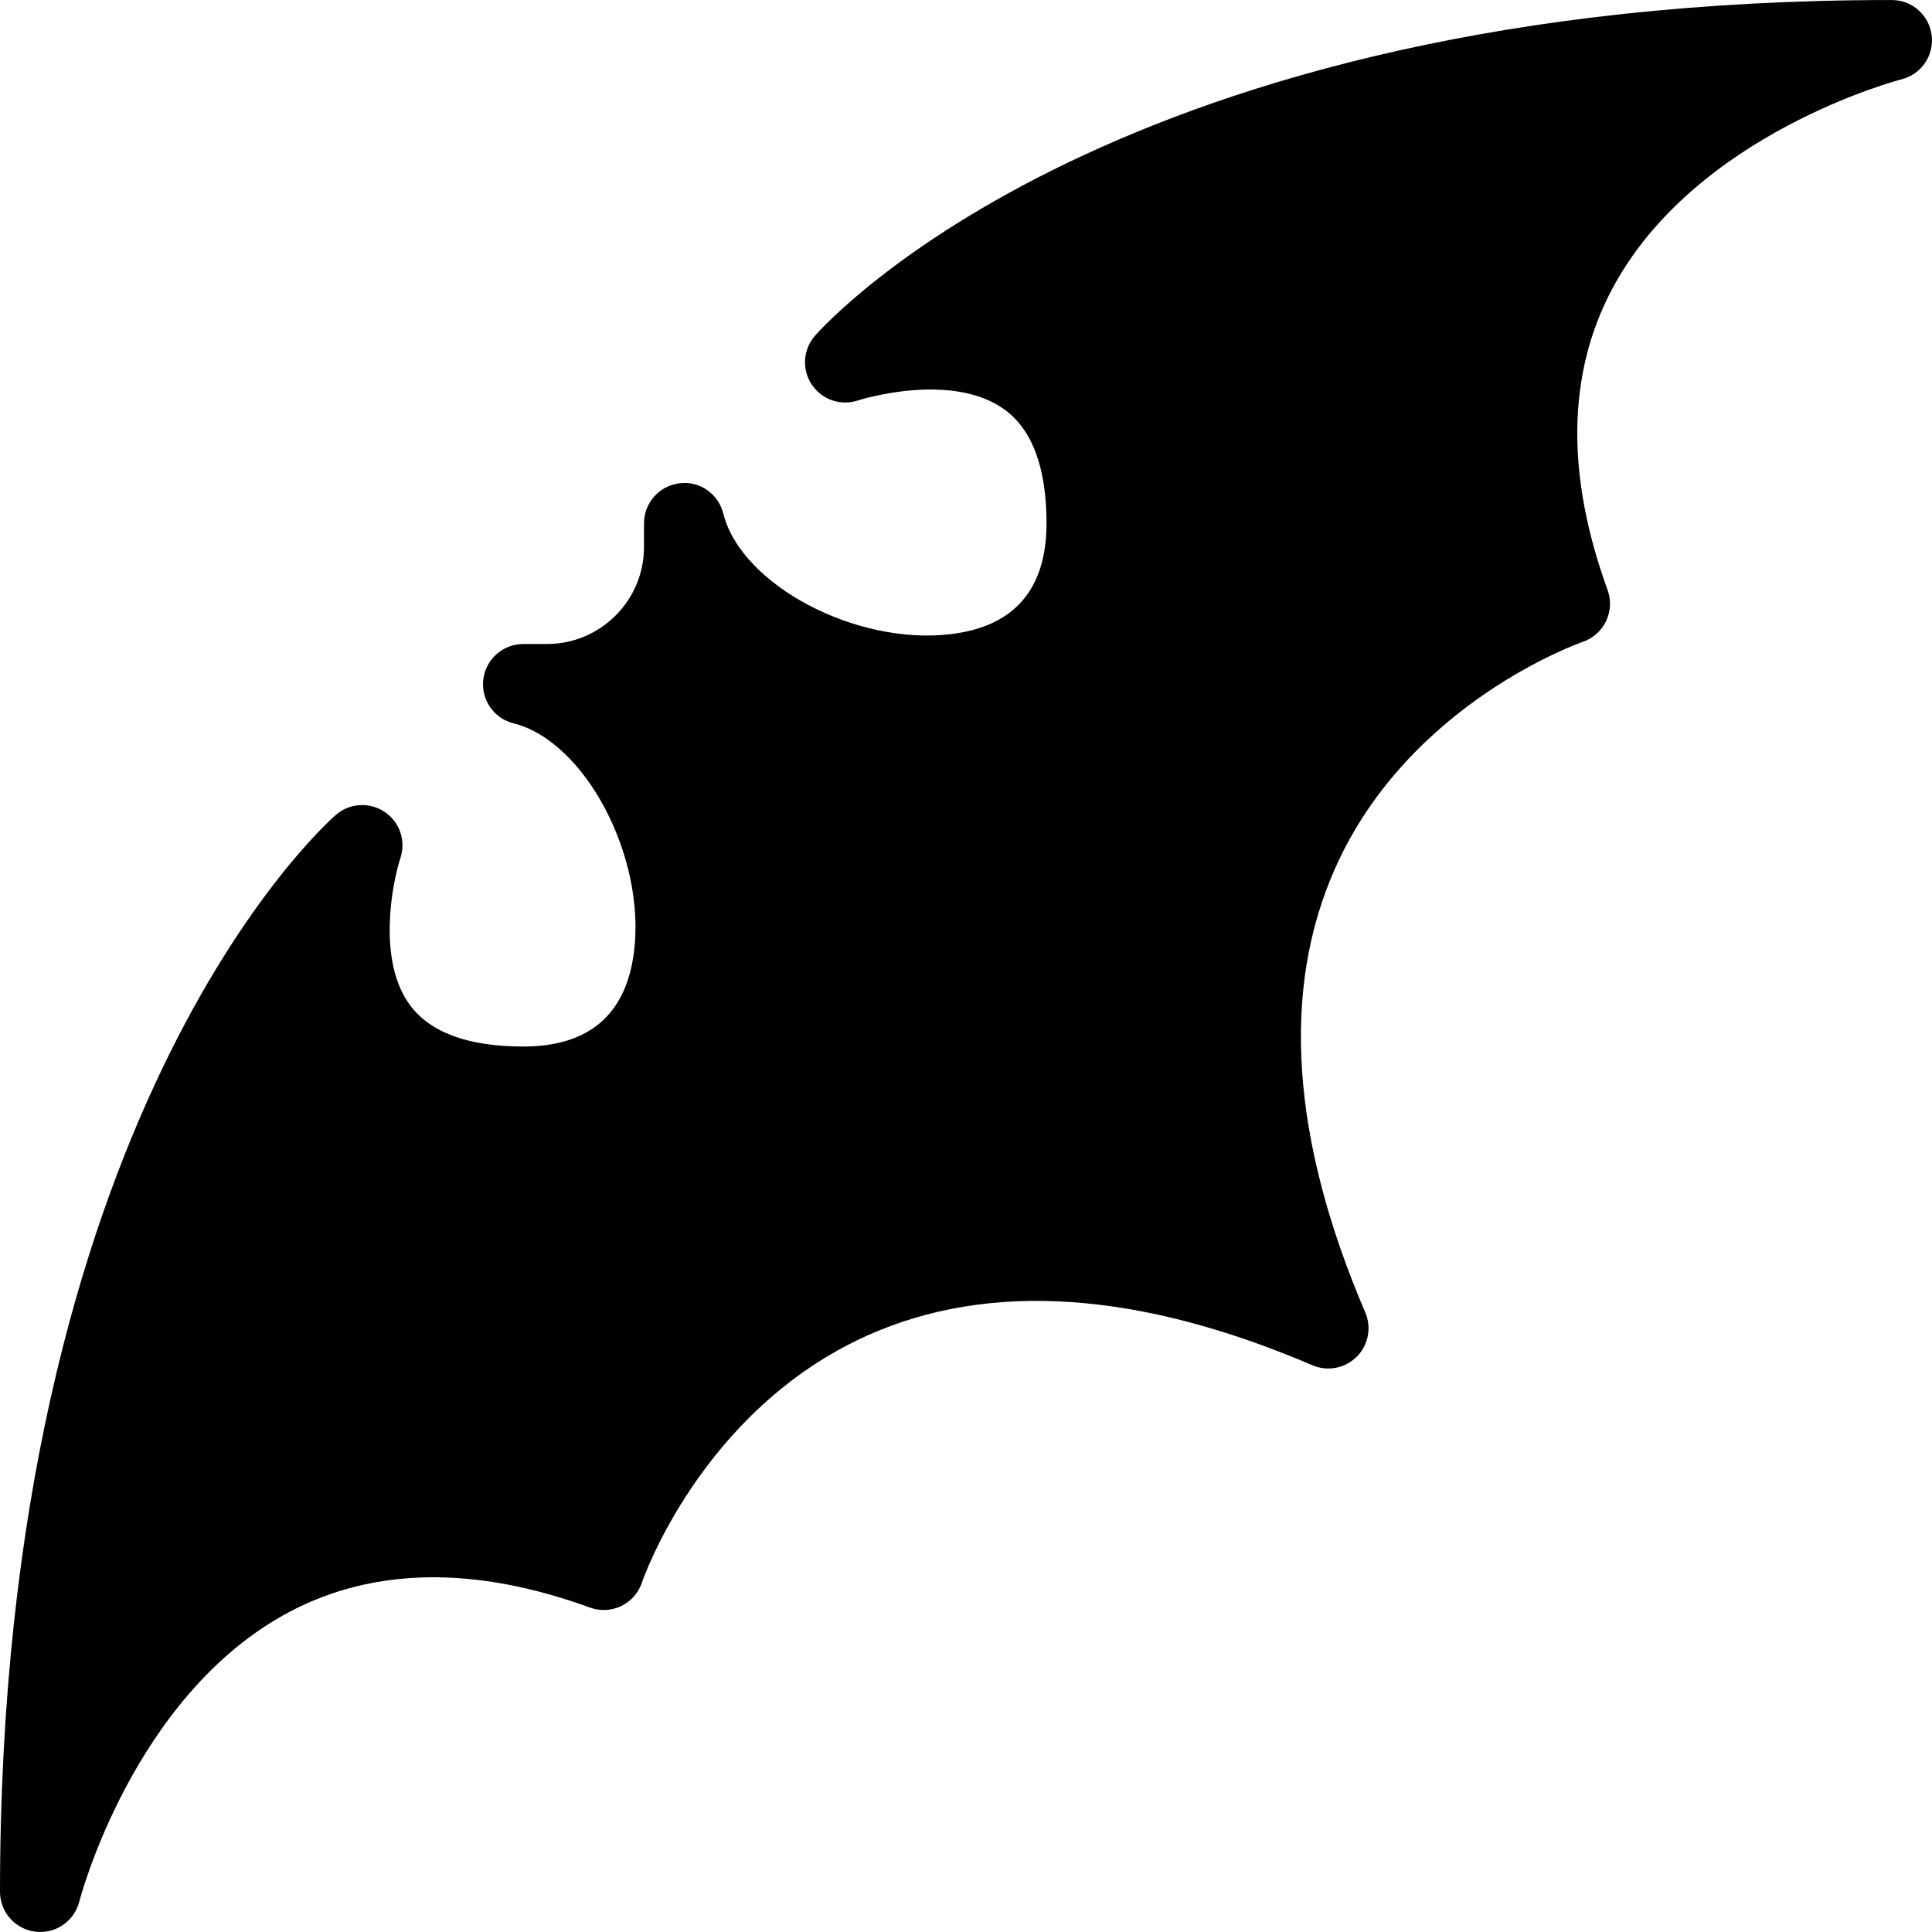 <?xml version="1.0" encoding="iso-8859-1"?>
<!-- Generator: Adobe Illustrator 19.0.0, SVG Export Plug-In . SVG Version: 6.00 Build 0)  -->
<svg version="1.1" id="Capa_1" xmlns="http://www.w3.org/2000/svg" xmlns:xlink="http://www.w3.org/1999/xlink" x="0px" y="0px"
	 viewBox="0 0 512 512" style="enable-background:new 0 0 512 512;" xml:space="preserve">
<g>
	<g>
		<path d="M511.917,9.359c-0.667-5.344-5.188-9.354-10.573-9.354c-205.15,0-282.183,85.344-285.371,88.979
			c-3.167,3.625-3.521,8.917-0.854,12.927c2.667,4,7.656,5.729,12.261,4.208c0.229-0.094,24.615-7.823,38.782,2.375
			c7.417,5.354,11.177,15.5,11.177,30.177c0,17.427-8.479,27.302-25.219,29.365c-25.219,3.115-55.699-13.021-60.439-31.948
			c-1.313-5.24-6.354-8.771-11.646-8c-5.344,0.656-9.365,5.198-9.365,10.583v6.25c0,6.875-2.677,13.344-7.542,18.208
			c-4.865,4.865-11.334,7.542-18.209,7.542h-6.25c-5.386,0-9.927,4.021-10.584,9.365c-0.667,5.344,2.771,10.344,8,11.646
			c18.927,4.74,35.053,35.24,31.949,60.438c-2.063,16.74-11.938,25.219-29.365,25.219c-14.646,0-24.782-3.75-30.136-11.135
			c-8.542-11.781-4.636-32.042-2.406-38.854c1.5-4.563-0.24-9.583-4.25-12.229c-3.99-2.646-9.292-2.302-12.896,0.854
			C85.346,219.161,0,296.193,0,501.339c0,5.385,4.01,9.906,9.354,10.573c0.438,0.063,0.885,0.083,1.323,0.083
			c4.823,0,9.125-3.271,10.334-8.052c0.135-0.552,14.302-54.854,55.689-76.771c22.375-11.833,49.189-12.229,79.658-1.146
			c2.688,0.99,5.688,0.833,8.292-0.417c2.583-1.25,4.563-3.5,5.469-6.229c0.156-0.458,15.657-45.656,59.689-65.438
			c32.282-14.5,71.97-11.833,118.003,7.865c4,1.729,8.656,0.813,11.74-2.26c3.083-3.083,3.979-7.74,2.26-11.74
			c-19.667-45.906-22.344-85.521-7.958-117.771c19.584-43.917,65.095-59.76,65.553-59.917c2.719-0.927,4.969-2.906,6.208-5.49
			c1.24-2.594,1.406-5.573,0.417-8.271c-11.084-30.479-10.698-57.281,1.146-79.656c21.917-41.385,76.22-55.552,76.772-55.688
			C509.167,19.693,512.584,14.693,511.917,9.359z"/>
	</g>
</g>
<g>
</g>
<g>
</g>
<g>
</g>
<g>
</g>
<g>
</g>
<g>
</g>
<g>
</g>
<g>
</g>
<g>
</g>
<g>
</g>
<g>
</g>
<g>
</g>
<g>
</g>
<g>
</g>
<g>
</g>
</svg>
